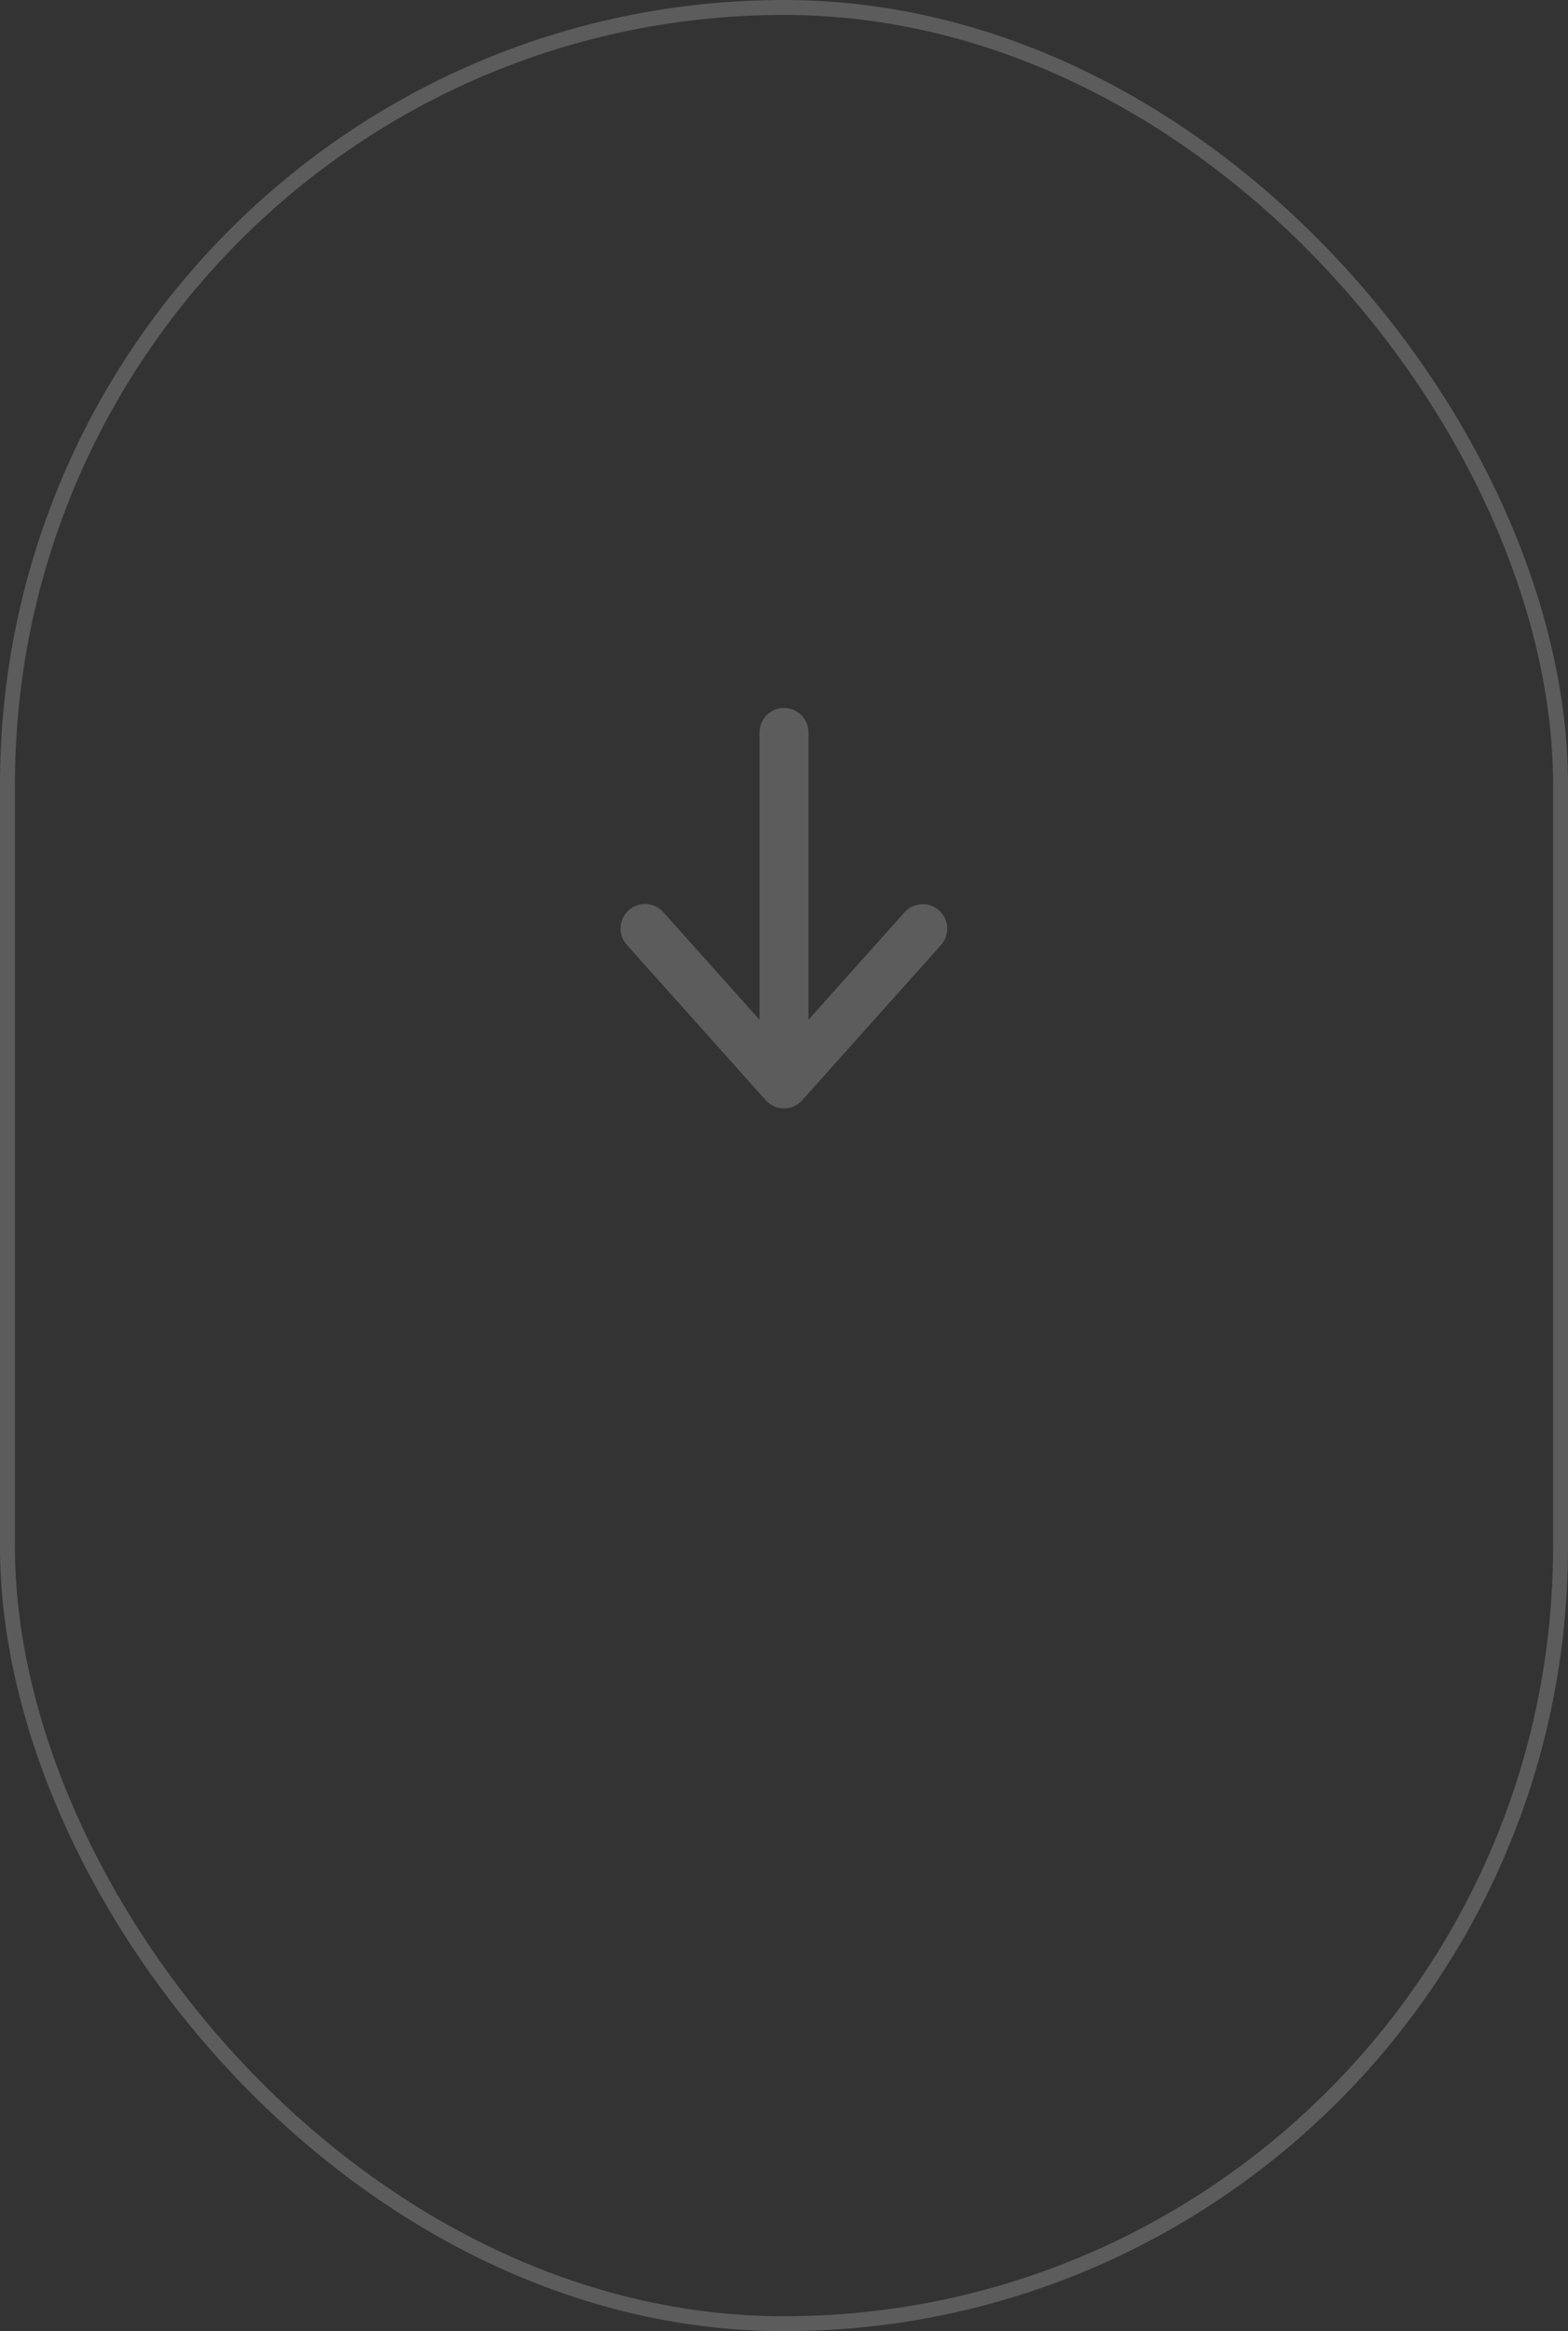 <svg width="105" height="156" viewBox="0 0 105 156" fill="none" xmlns="http://www.w3.org/2000/svg">
<rect x="0" y="0" width="105" height="156" fill="#333333" stroke="none"/>
<rect x="0.5" y="0.5" width="104" height="155" rx="52" stroke="white" stroke-opacity="0.2"/>
<path d="M52.501 47.375C52.936 47.375 53.353 47.548 53.661 47.856C53.968 48.163 54.141 48.581 54.141 49.016V68.237L60.575 61.047C60.865 60.725 61.272 60.532 61.705 60.509C62.137 60.487 62.562 60.636 62.885 60.925C63.208 61.214 63.404 61.619 63.429 62.052C63.454 62.484 63.307 62.91 63.02 63.234L53.723 73.625C53.569 73.797 53.381 73.935 53.17 74.03C52.959 74.124 52.73 74.173 52.499 74.173C52.268 74.173 52.04 74.124 51.829 74.03C51.618 73.935 51.429 73.797 51.276 73.625L41.979 63.234C41.834 63.074 41.721 62.887 41.649 62.683C41.577 62.479 41.545 62.263 41.557 62.047C41.568 61.831 41.622 61.62 41.716 61.425C41.809 61.23 41.94 61.055 42.101 60.911C42.263 60.767 42.451 60.656 42.655 60.584C42.859 60.513 43.075 60.483 43.291 60.496C43.507 60.508 43.718 60.564 43.913 60.658C44.107 60.753 44.281 60.885 44.424 61.047L50.86 68.237V49.016C50.86 48.581 51.033 48.163 51.34 47.856C51.648 47.548 52.065 47.375 52.501 47.375Z" fill="white" fill-opacity="0.2"/>
</svg>
